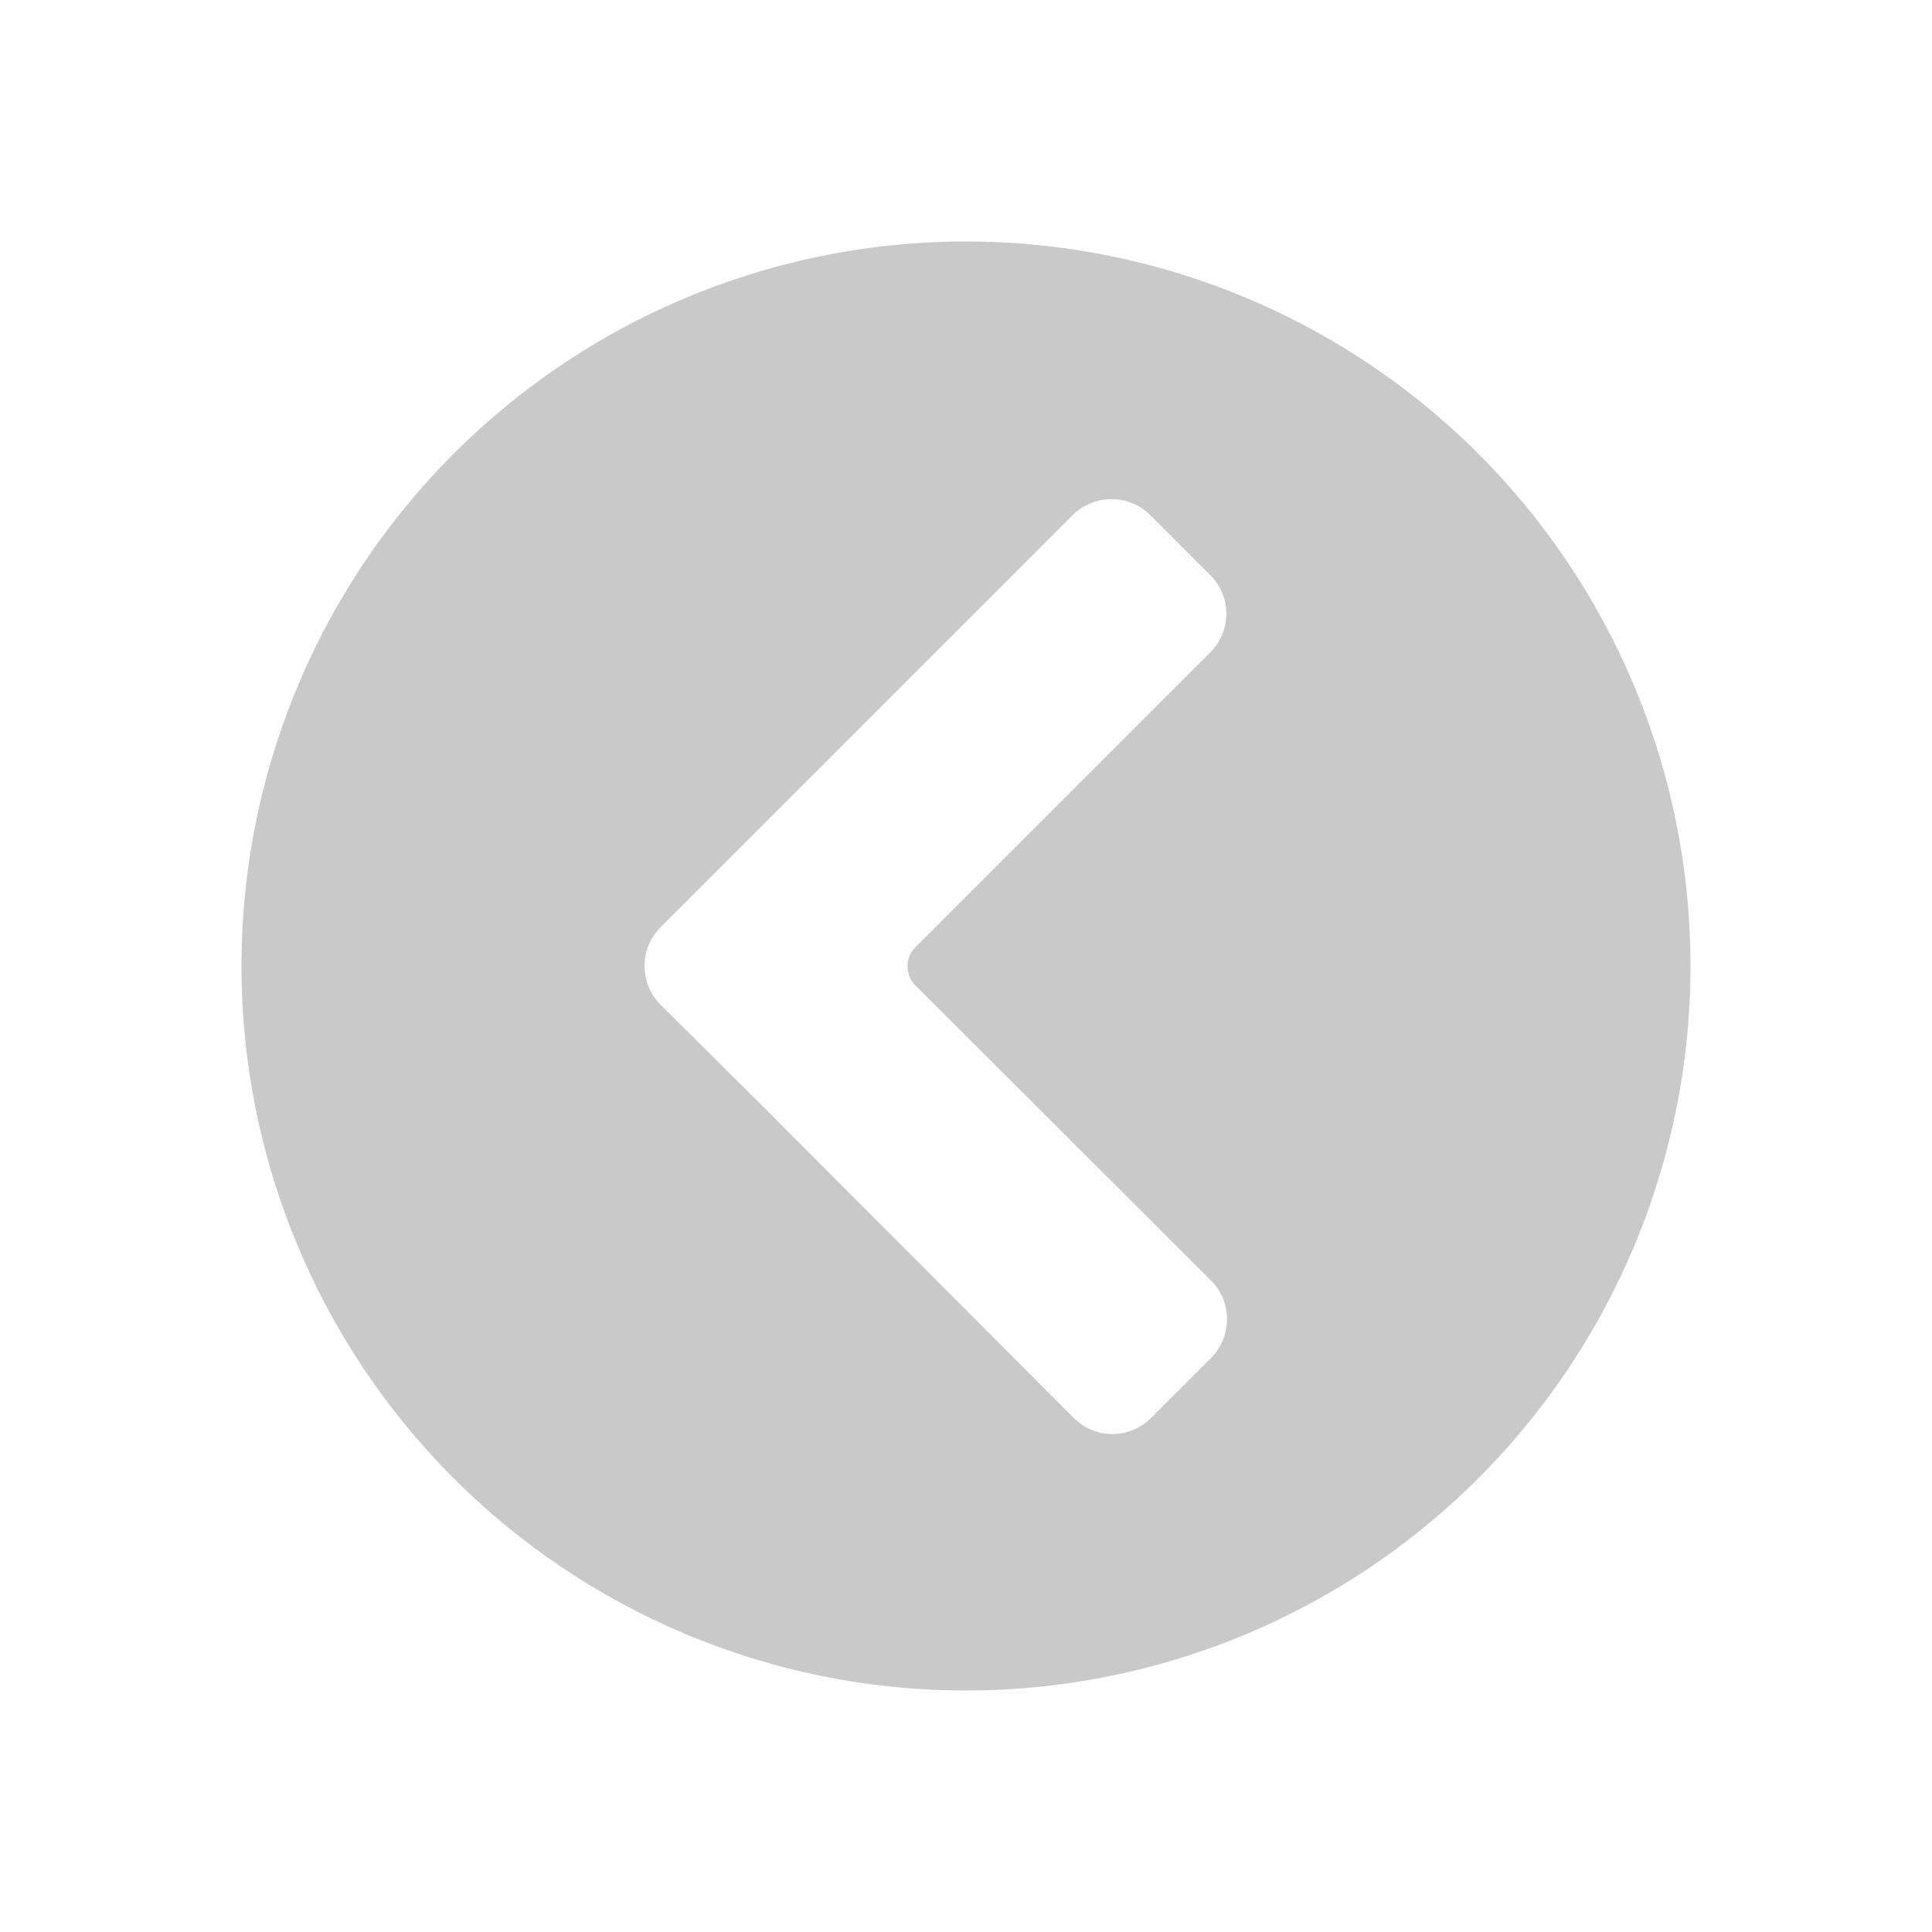 <svg id="Layer_1" data-name="Layer 1" xmlns="http://www.w3.org/2000/svg" viewBox="0 0 32 32"><defs><style>.cls-1{fill:#c9c9c9;}</style></defs><path class="cls-1" d="M16,28A12,12,0,1,0,4,16,12,12,0,0,0,16,28ZM10.92,15.38l6.85-6.85a.91.91,0,0,1,1.28,0l1,1a.9.9,0,0,1,0,1.27l-4.89,4.89a.45.45,0,0,0,0,.63l4.9,4.89a.91.91,0,0,1,0,1.28l-1,1a.9.9,0,0,1-1.27,0l-5.21-5.22-1.66-1.65A.91.91,0,0,1,10.92,15.38Z"/></svg>